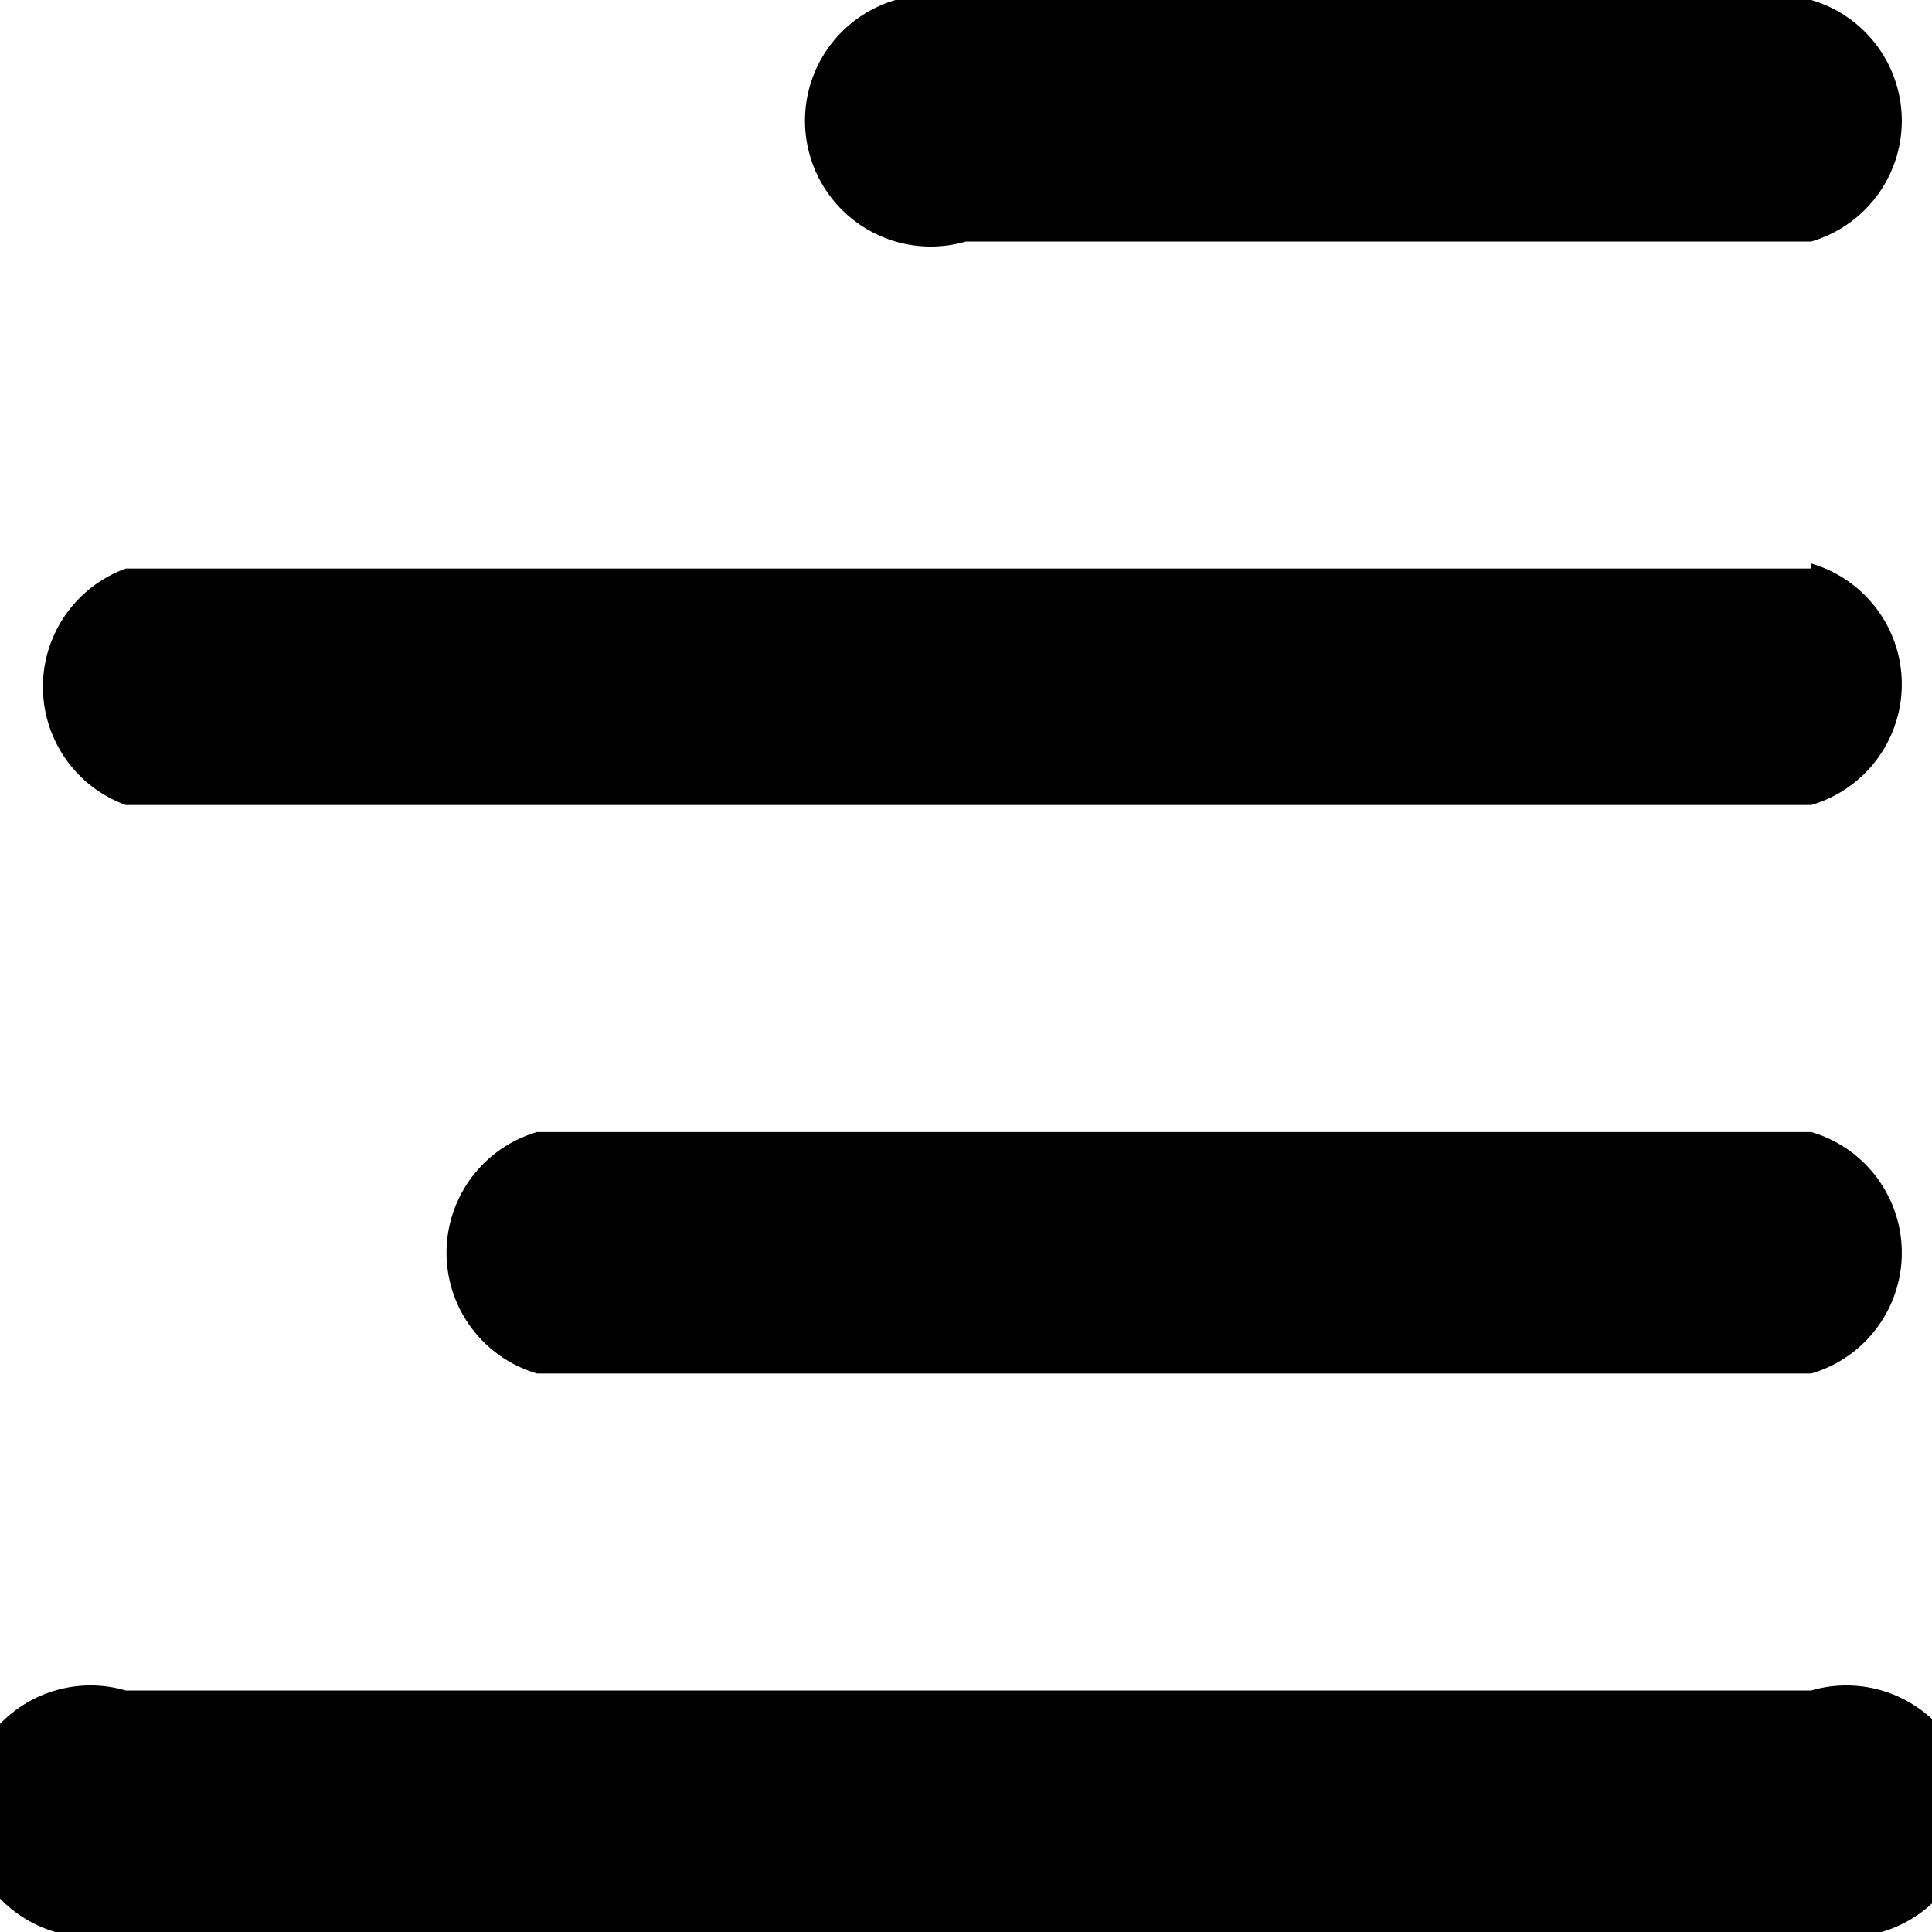 <svg xmlns="http://www.w3.org/2000/svg" viewBox="0 0 15.36 15.36">
 <path d="M7.68,1.92H14.4A1,1,0,0,0,14.4,0H7.68a1,1,0,1,0,0,1.92ZM14.4,13.44H1a1,1,0,1,0,0,1.92H14.4a1,1,0,1,0,0-1.92ZM14.4,9H4.27a1,1,0,0,0,0,1.92H14.4A1,1,0,0,0,14.4,9Zm0-4.48H1A1,1,0,0,0,1,6.4H14.4a1,1,0,0,0,0-1.92Z"/>
</svg>